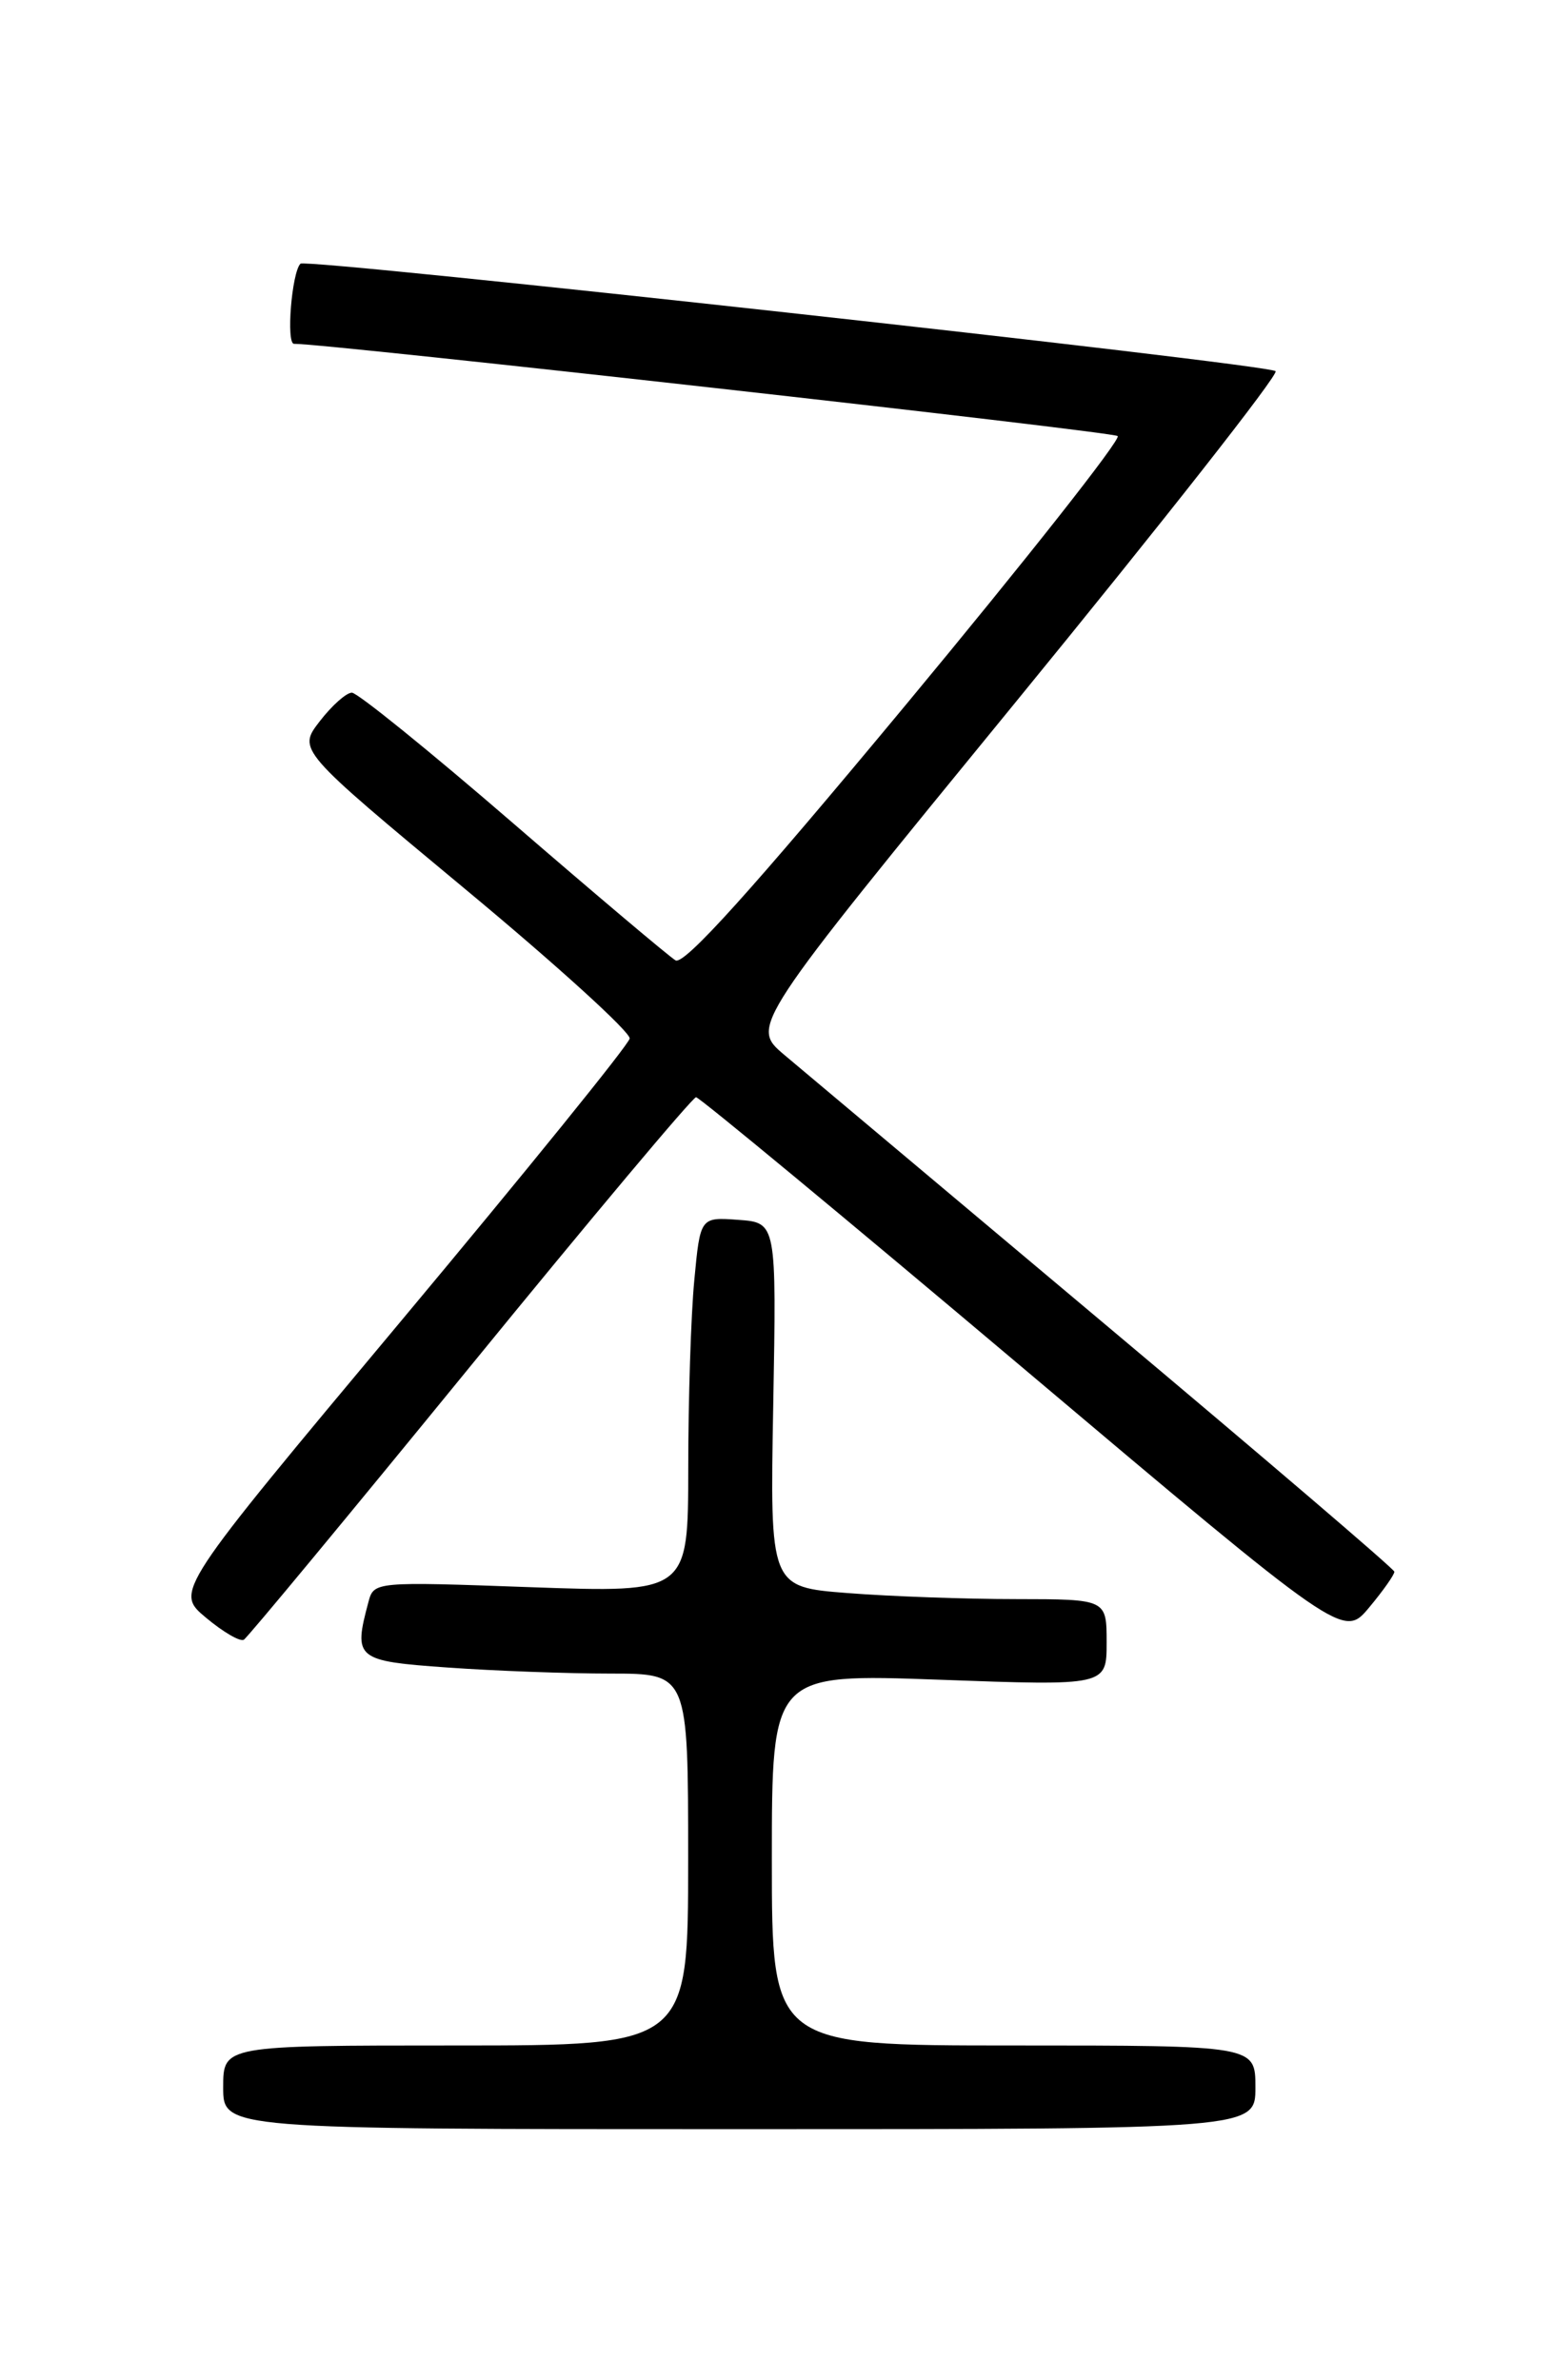 <?xml version="1.0" encoding="UTF-8" standalone="no"?>
<!DOCTYPE svg PUBLIC "-//W3C//DTD SVG 1.1//EN" "http://www.w3.org/Graphics/SVG/1.1/DTD/svg11.dtd" >
<svg xmlns="http://www.w3.org/2000/svg" xmlns:xlink="http://www.w3.org/1999/xlink" version="1.1" viewBox="0 0 167 256">
 <g >
 <path fill="currentColor"
d=" M 135.00 224.50 C 135.00 220.00 135.00 220.00 109.00 220.00 C 83.00 220.00 83.00 220.00 83.00 200.01 C 83.00 180.01 83.00 180.01 101.00 180.66 C 119.00 181.32 119.00 181.32 119.00 176.66 C 119.00 172.00 119.00 172.00 109.25 171.99 C 103.89 171.99 95.74 171.70 91.15 171.34 C 82.79 170.69 82.79 170.69 83.15 151.09 C 83.50 131.50 83.50 131.50 79.40 131.20 C 75.30 130.90 75.30 130.90 74.66 137.70 C 74.30 141.44 74.01 150.53 74.01 157.91 C 74.00 171.31 74.00 171.31 57.10 170.71 C 40.30 170.10 40.20 170.11 39.62 172.30 C 37.98 178.42 38.26 178.65 48.15 179.35 C 53.19 179.71 61.06 180.00 65.65 180.00 C 74.00 180.00 74.00 180.00 74.00 200.00 C 74.00 220.00 74.00 220.00 49.00 220.00 C 24.00 220.00 24.00 220.00 24.00 224.50 C 24.00 229.00 24.00 229.00 79.50 229.00 C 135.00 229.00 135.00 229.00 135.00 224.50 Z  M 50.57 146.96 C 63.56 131.03 74.49 118.00 74.85 118.01 C 75.21 118.02 91.02 131.11 109.98 147.11 C 144.46 176.21 144.46 176.21 147.23 172.89 C 148.75 171.07 149.97 169.33 149.94 169.04 C 149.91 168.74 135.94 156.80 118.91 142.50 C 101.88 128.20 86.31 115.12 84.32 113.44 C 80.71 110.38 80.71 110.38 109.28 75.44 C 124.99 56.22 137.55 40.24 137.17 39.92 C 136.28 39.14 32.92 27.75 32.31 28.36 C 31.37 29.30 30.75 37.00 31.62 36.98 C 34.76 36.91 119.64 46.42 120.19 46.90 C 120.58 47.23 110.33 60.23 97.42 75.79 C 80.87 95.73 73.56 103.84 72.64 103.29 C 71.92 102.85 64.04 96.20 55.13 88.50 C 46.22 80.80 38.44 74.50 37.84 74.50 C 37.24 74.50 35.69 75.88 34.38 77.58 C 32.01 80.65 32.01 80.65 49.97 95.58 C 59.85 103.78 67.83 111.04 67.71 111.70 C 67.60 112.37 56.54 126.02 43.15 142.05 C 18.80 171.19 18.80 171.19 22.15 173.99 C 23.99 175.53 25.82 176.60 26.22 176.36 C 26.62 176.12 37.57 162.89 50.57 146.96 Z "/>
</g>
</svg>